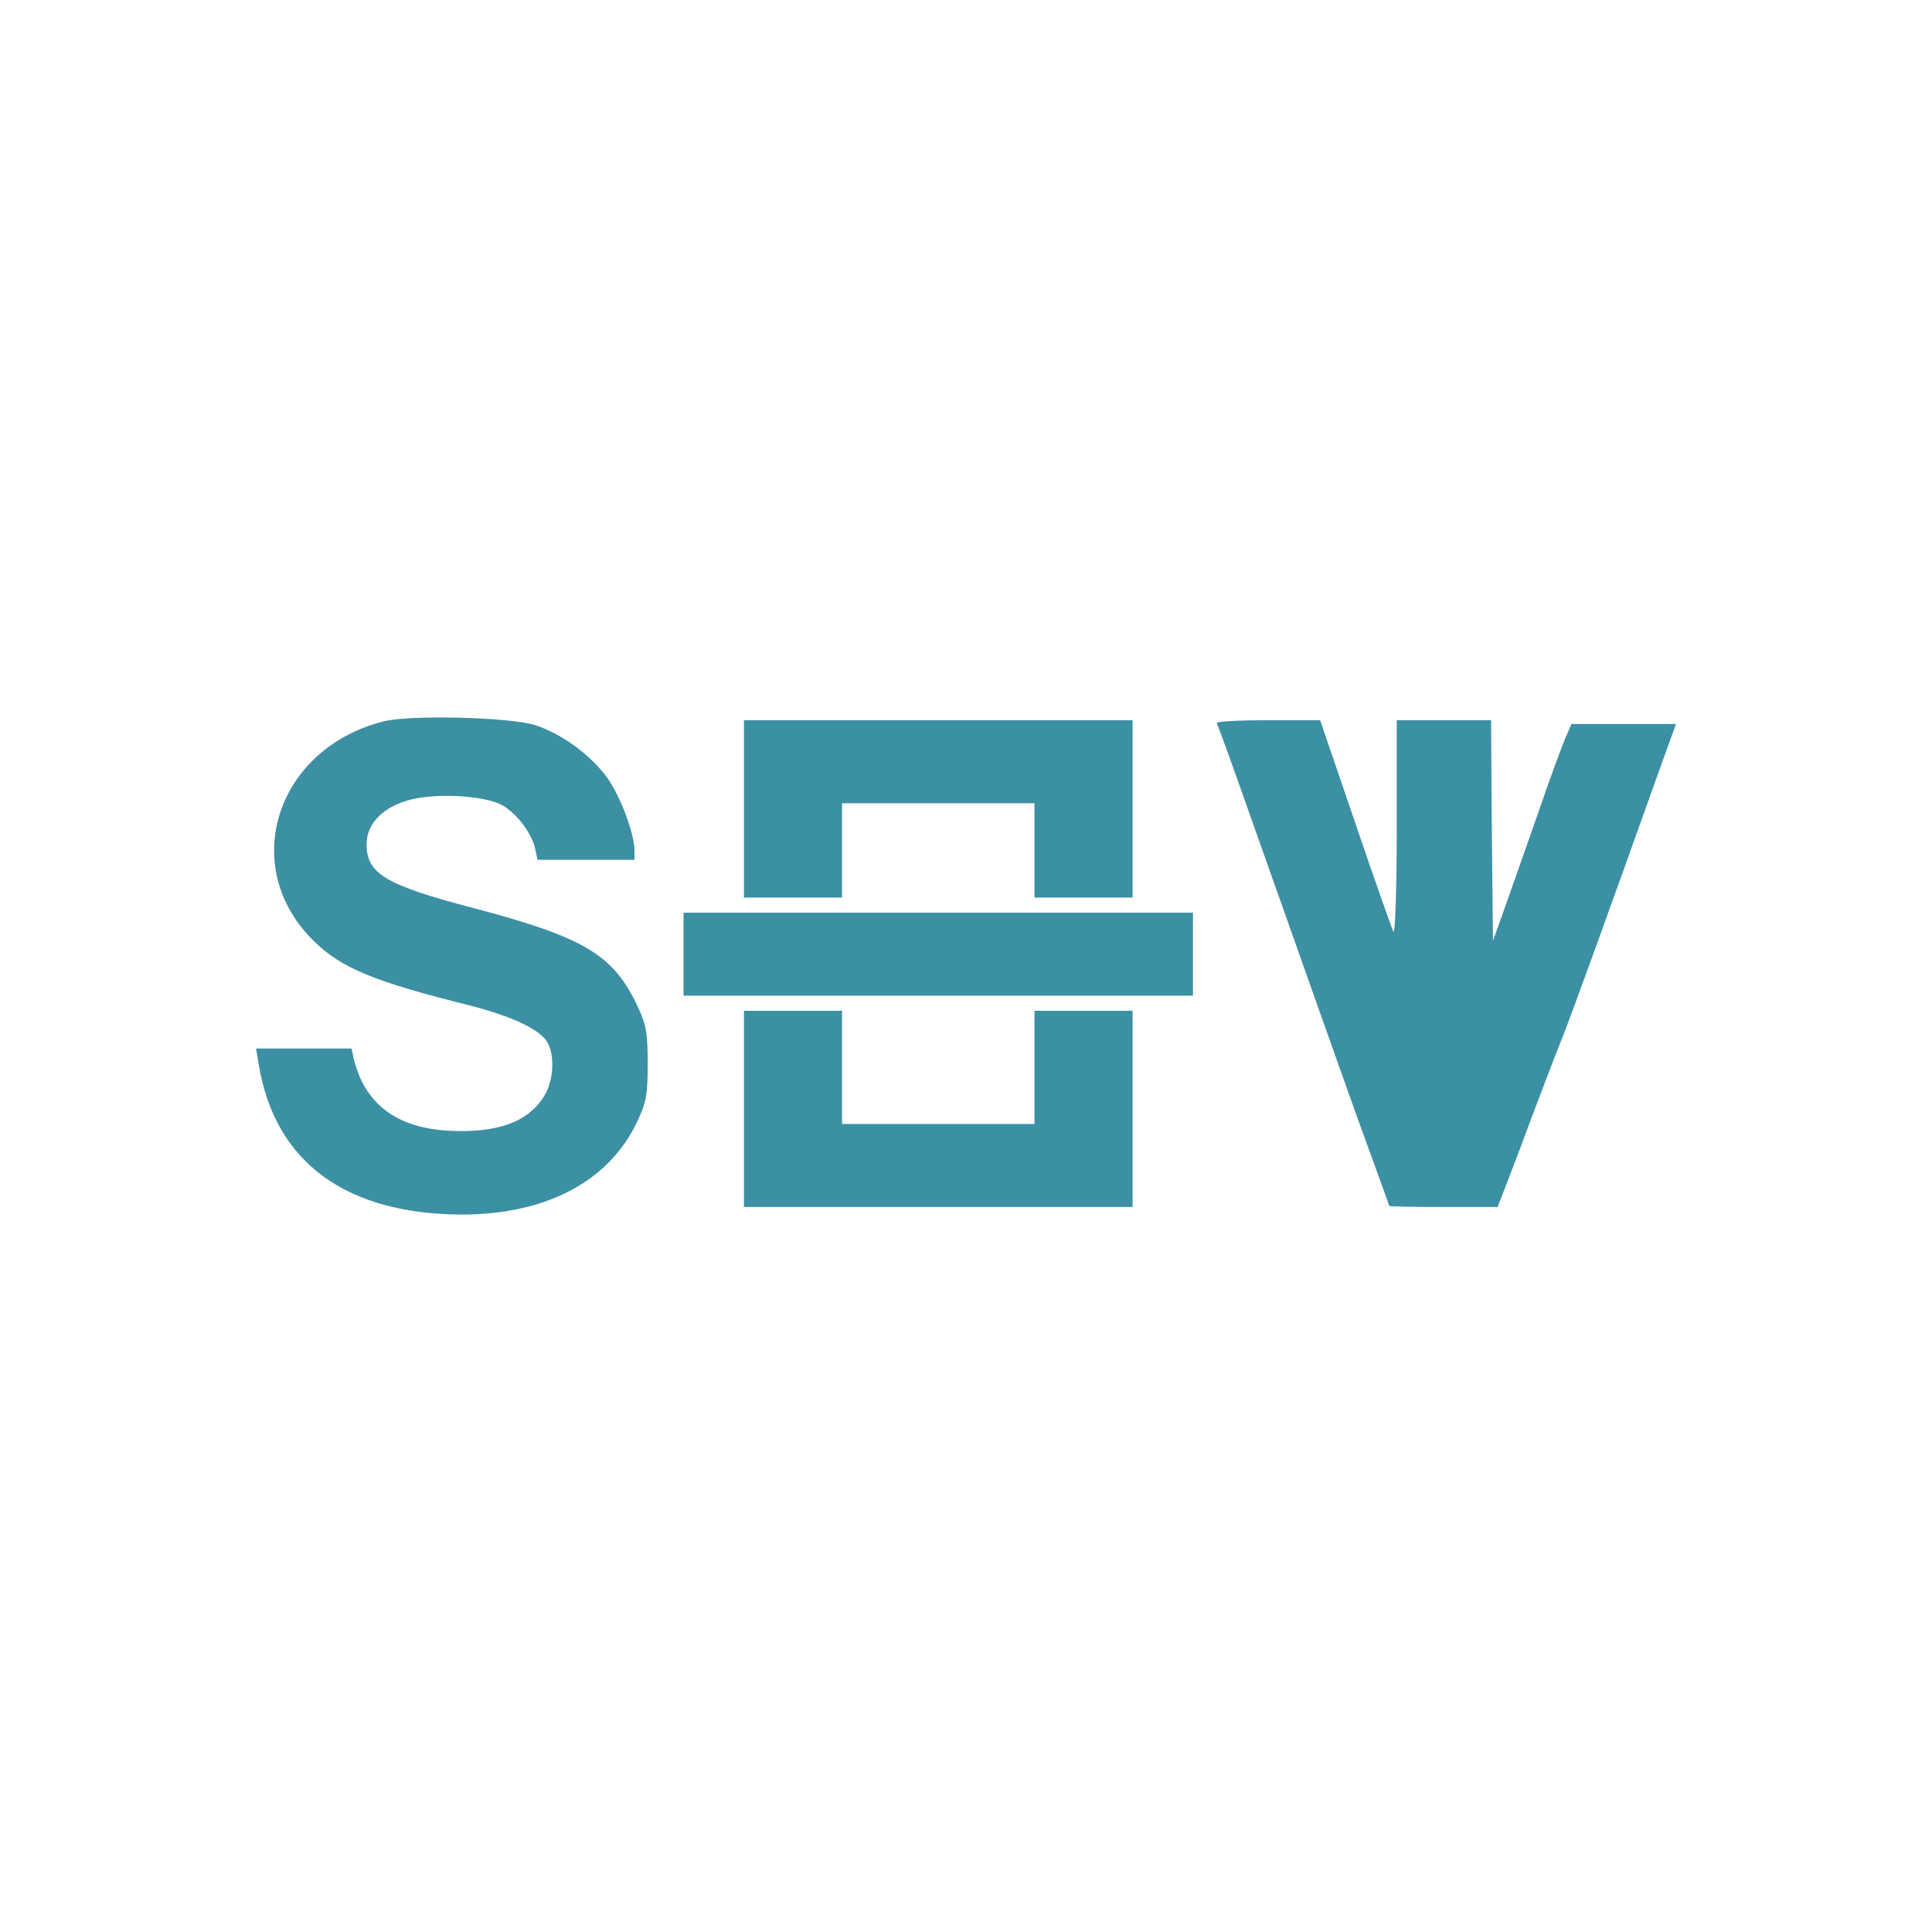 <svg version="1.1" xmlns="http://www.w3.org/2000/svg" xmlns:xlink="http://www.w3.org/1999/xlink" width="512pt" height="512pt" viewBox="0,0,256,256"><g fill="#3c90a4" fill-rule="nonzero" stroke="none" stroke-width="1" stroke-linecap="butt" stroke-linejoin="miter" stroke-miterlimit="10" stroke-dasharray="" stroke-dashoffset="0" font-family="none" font-weight="none" font-size="none" text-anchor="none" style="mix-blend-mode: normal"><g transform="translate(-6.425,3.933) scale(0.5,0.5)"><g transform="translate(0,512) scale(0.1,-0.1)"><path d="M1145,3287c-287,-73 -386,-388 -183,-584c72,-70 159,-106 408,-168c117,-30 191,-65 210,-100c19,-35 15,-99 -7,-137c-42,-72 -123,-102 -253,-96c-140,7 -225,71 -254,191l-6,27h-126h-127l7,-41c42,-260 231,-399 542,-399c222,1 388,89 462,248c23,49 27,70 27,152c0,81 -4,103 -26,150c-64,138 -141,184 -431,261c-238,62 -288,92 -288,170c0,51 37,93 101,114c70,24 211,17 260,-11c39,-23 78,-76 86,-116l6,-28h128h129v24c0,47 -40,152 -77,200c-46,59 -117,110 -186,133c-68,21 -329,28 -402,10z"></path><path d="M2100,3055v-235h130h130v125v125h255h255v-125v-125h130h130v235v235h-515h-515z"></path><path d="M3353,3282c3,-4 48,-129 100,-277c206,-581 267,-755 311,-874c25,-69 46,-126 46,-128c0,-2 65,-3 143,-3h144l17,43c9,23 40,103 67,177c28,74 66,175 86,224c31,79 109,294 259,714l44,122h-139h-138l-16,-37c-9,-21 -42,-110 -72,-198c-31,-88 -70,-200 -88,-250l-32,-90l-3,293l-2,292h-125h-125v-287c0,-159 -4,-281 -9,-273c-4,8 -50,138 -101,288l-93,272h-139c-77,0 -137,-3 -135,-8z"></path><path d="M1940,2670v-110h675h675v110v110h-675h-675z"></path><path d="M2100,2260v-260h515h515v260v260h-130h-130v-150v-150h-255h-255v150v150h-130h-130z"></path></g></g></g></svg>